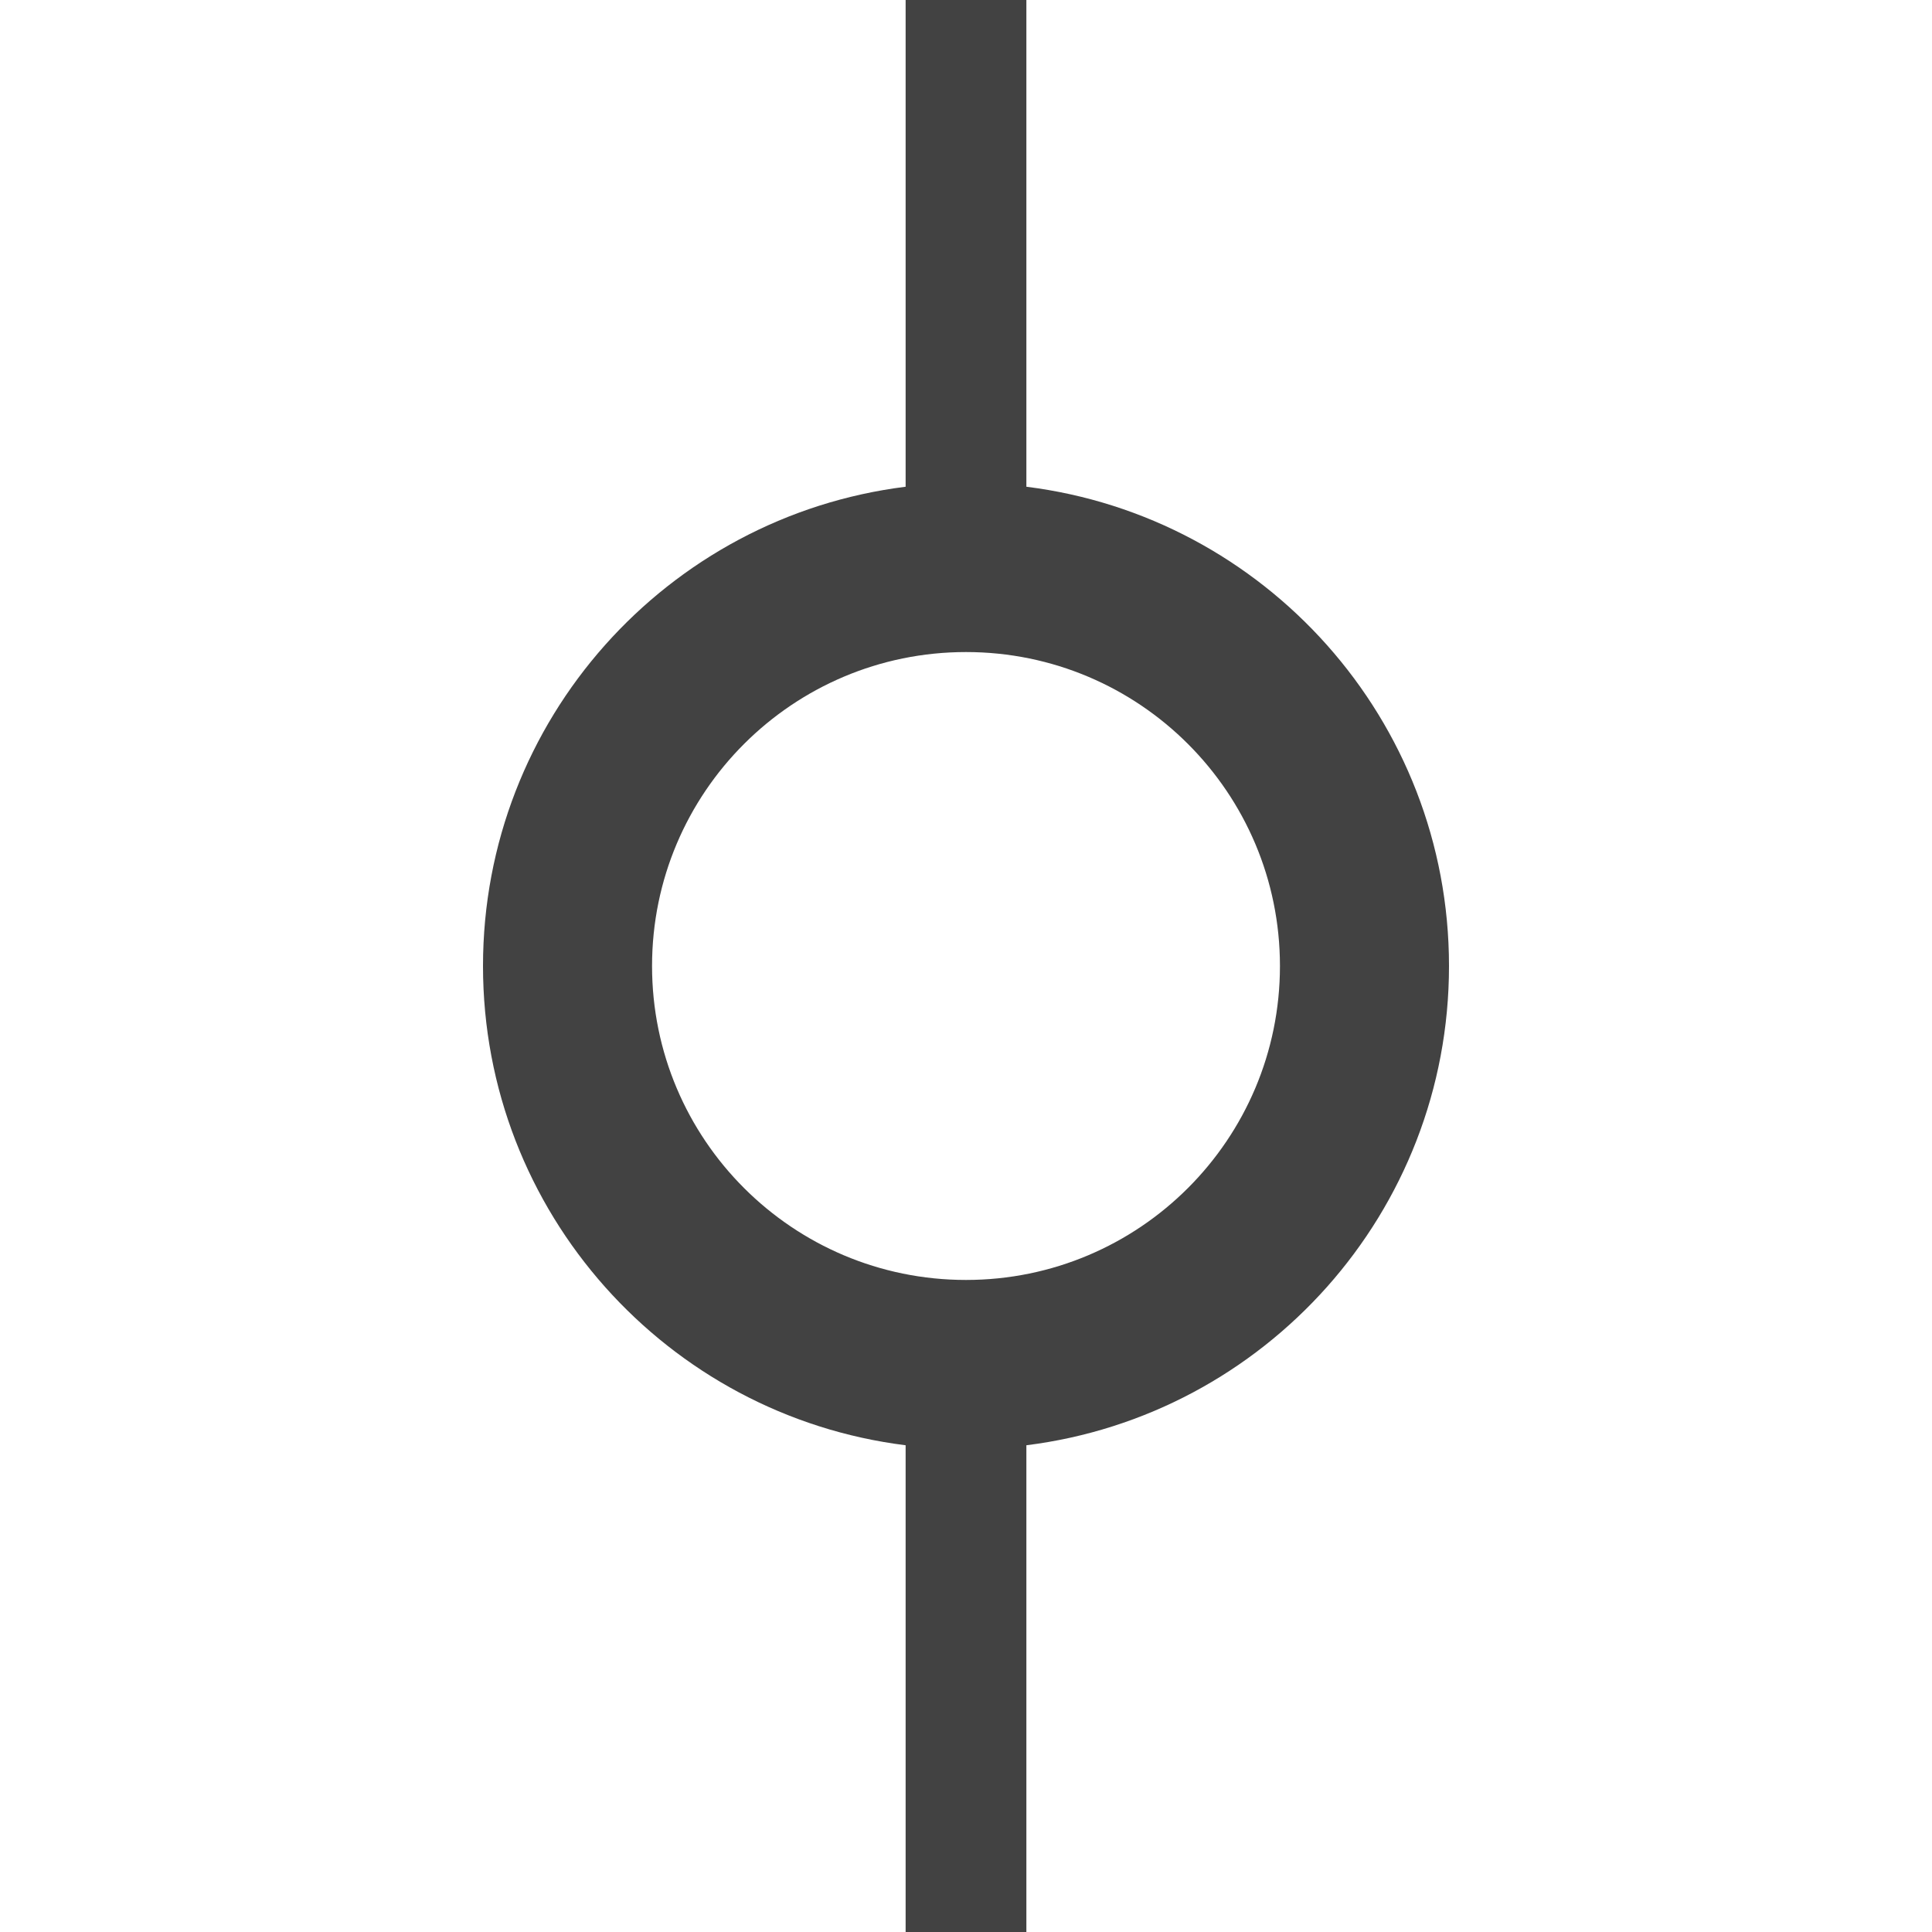 <svg width="16" height="16" viewBox="0 0 16 16" xmlns="http://www.w3.org/2000/svg" fill="#424242"><path d="M7.5 0H8.5V4.031C10.473 4.277 12 5.96 12 8C12 10.04 10.473 11.723 8.5 11.969V16H7.5V11.969C5.527 11.723 4 10.04 4 8C4 5.96 5.527 4.277 7.5 4.031V0ZM8 10.6C9.436 10.6 10.6 9.436 10.6 8C10.6 6.564 9.436 5.4 8 5.4C6.564 5.4 5.4 6.564 5.4 8C5.4 9.436 6.564 10.6 8 10.6Z"/></svg>